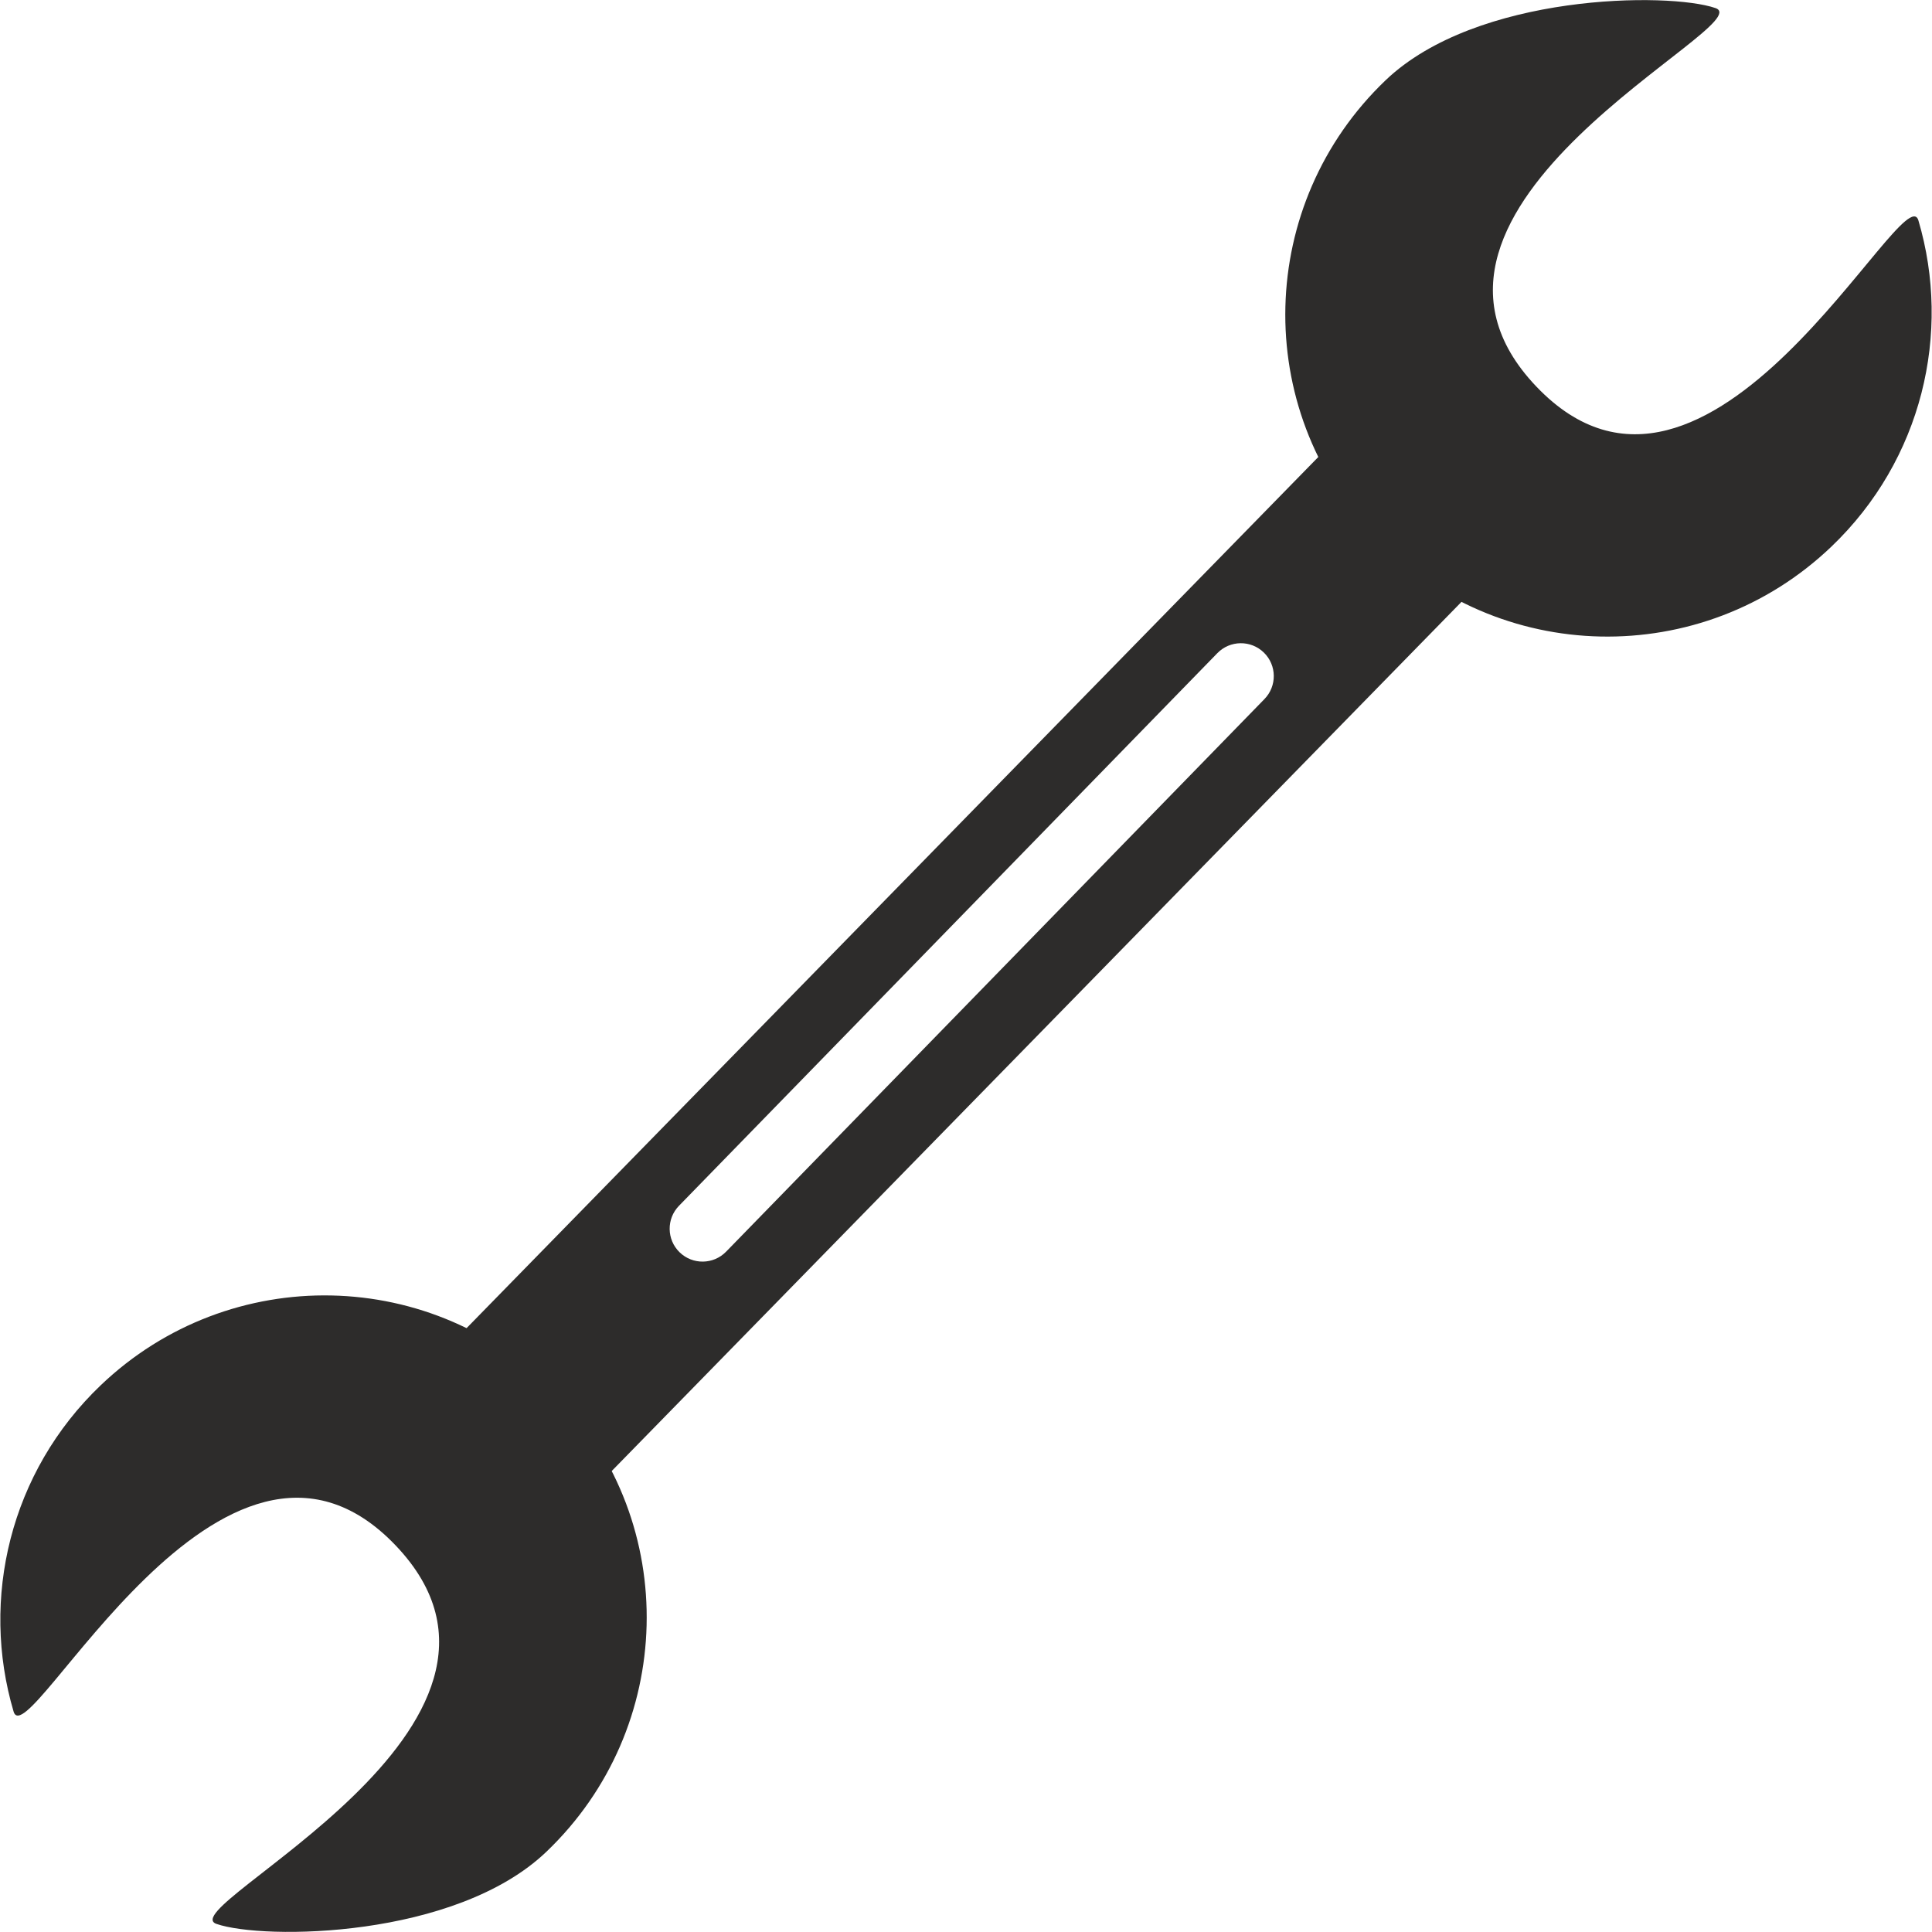 <?xml version="1.0" encoding="utf-8"?>
<!-- Created by sK1 2.0rc4 (https://sk1project.net/) -->
<svg xmlns="http://www.w3.org/2000/svg" height="832.677pt" viewBox="0 0 832.677 832.677" width="832.677pt" version="1.1" xmlns:xlink="http://www.w3.org/1999/xlink" id="4e8143b4-b13b-11ea-bb2a-a0f3c11e789f">

<g>
	<path style="fill-rule:evenodd;fill:#2d2c2b;" d="M 789.288,235.62 C 828.461,198.193 841.163,143.484 826.817,95.005 820.76,74.536 736.51,244.426 662.197,166.649 587.884,88.871 759.547,10.469 739.375,3.486 719.203,-3.497 636.369,-2.854 597.196,34.574 541.484,87.805 539.313,175.988 592.349,231.496 645.384,287.005 733.576,288.851 789.288,235.62 Z" />
	<path style="fill-rule:evenodd;fill:#2d2c2b;" d="M 43.388,597.056 C 4.215,634.484 -8.487,689.192 5.859,737.672 11.916,758.141 96.166,588.251 170.479,666.028 244.792,743.806 73.129,822.208 93.301,829.191 113.473,836.174 196.307,835.531 235.48,798.103 291.192,744.872 293.363,656.689 240.327,601.18 187.292,545.672 99.1,543.826 43.388,597.056 Z" />
	<path style="fill-rule:evenodd;fill:#2d2c2b;" d="M 143.323,631.5 L 625.35,138.486 688.114,199.851 206.087,692.866 143.323,631.5 Z M 292.639,519.68 C 287.177,525.287 287.295,534.26 292.901,539.722 298.508,545.184 307.481,545.067 312.944,539.46 L 544.97,301.287 C 550.432,295.68 550.315,286.707 544.708,281.245 539.101,275.783 530.128,275.9 524.666,281.507 L 292.639,519.68 Z" />
</g>
</svg>